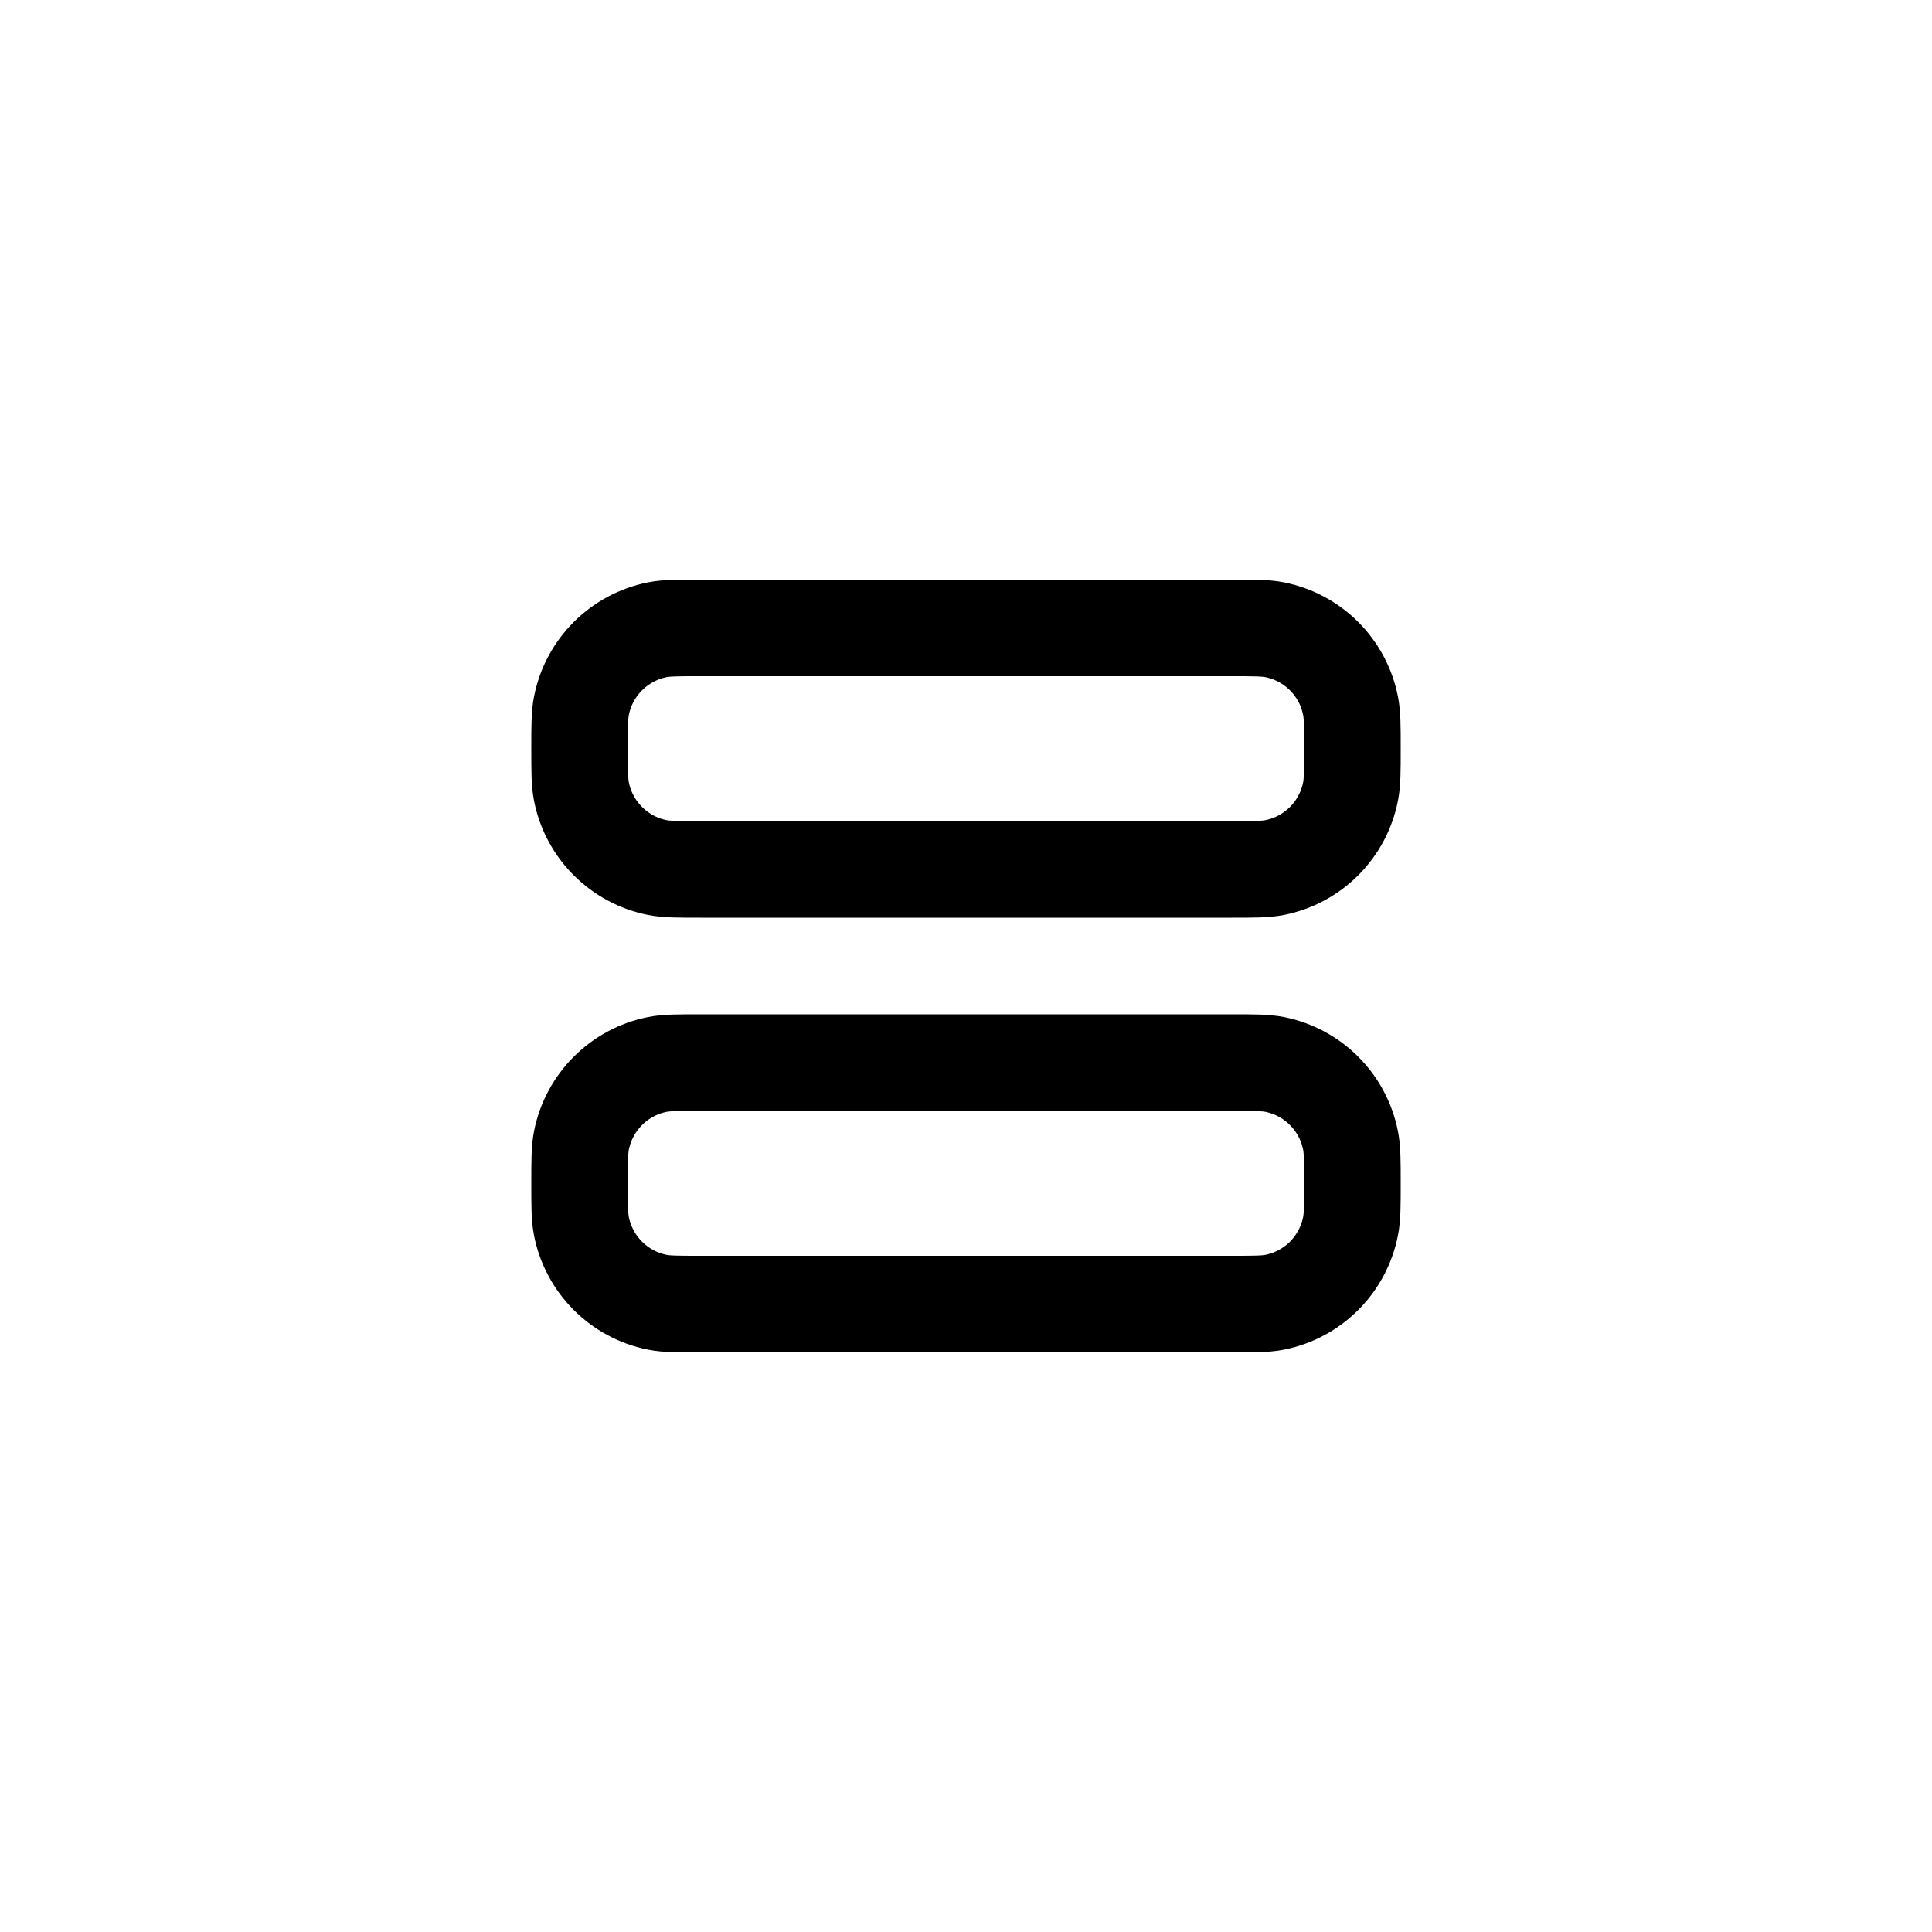 <svg width="40" height="40" viewBox="0 0 40 40" fill="none" xmlns="http://www.w3.org/2000/svg">
<path d="M14.5 27H25.5C25.965 27 26.197 27 26.39 26.962C27.184 26.804 27.804 26.184 27.961 25.39C28 25.197 28 24.965 28 24.5C28 24.035 28 23.803 27.961 23.61C27.804 22.817 27.184 22.196 26.39 22.038C26.197 22 25.965 22 25.5 22H14.5C14.035 22 13.803 22 13.61 22.038C12.816 22.196 12.196 22.817 12.038 23.61C12 23.803 12 24.035 12 24.5C12 24.965 12 25.197 12.038 25.39C12.196 26.184 12.816 26.804 13.61 26.962C13.803 27 14.035 27 14.5 27Z" stroke="black" stroke-width="2" stroke-linecap="round" stroke-linejoin="round"/>
<path d="M14.5 18H25.5C25.965 18 26.197 18 26.39 17.962C27.184 17.804 27.804 17.184 27.961 16.39C28 16.197 28 15.965 28 15.5C28 15.035 28 14.803 27.961 14.61C27.804 13.816 27.184 13.196 26.39 13.038C26.197 13 25.965 13 25.5 13H14.5C14.035 13 13.803 13 13.61 13.038C12.816 13.196 12.196 13.816 12.038 14.61C12 14.803 12 15.035 12 15.5C12 15.965 12 16.197 12.038 16.39C12.196 17.184 12.816 17.804 13.61 17.962C13.803 18 14.035 18 14.5 18Z" stroke="black" stroke-width="2" stroke-linecap="round" stroke-linejoin="round"/>
</svg>
